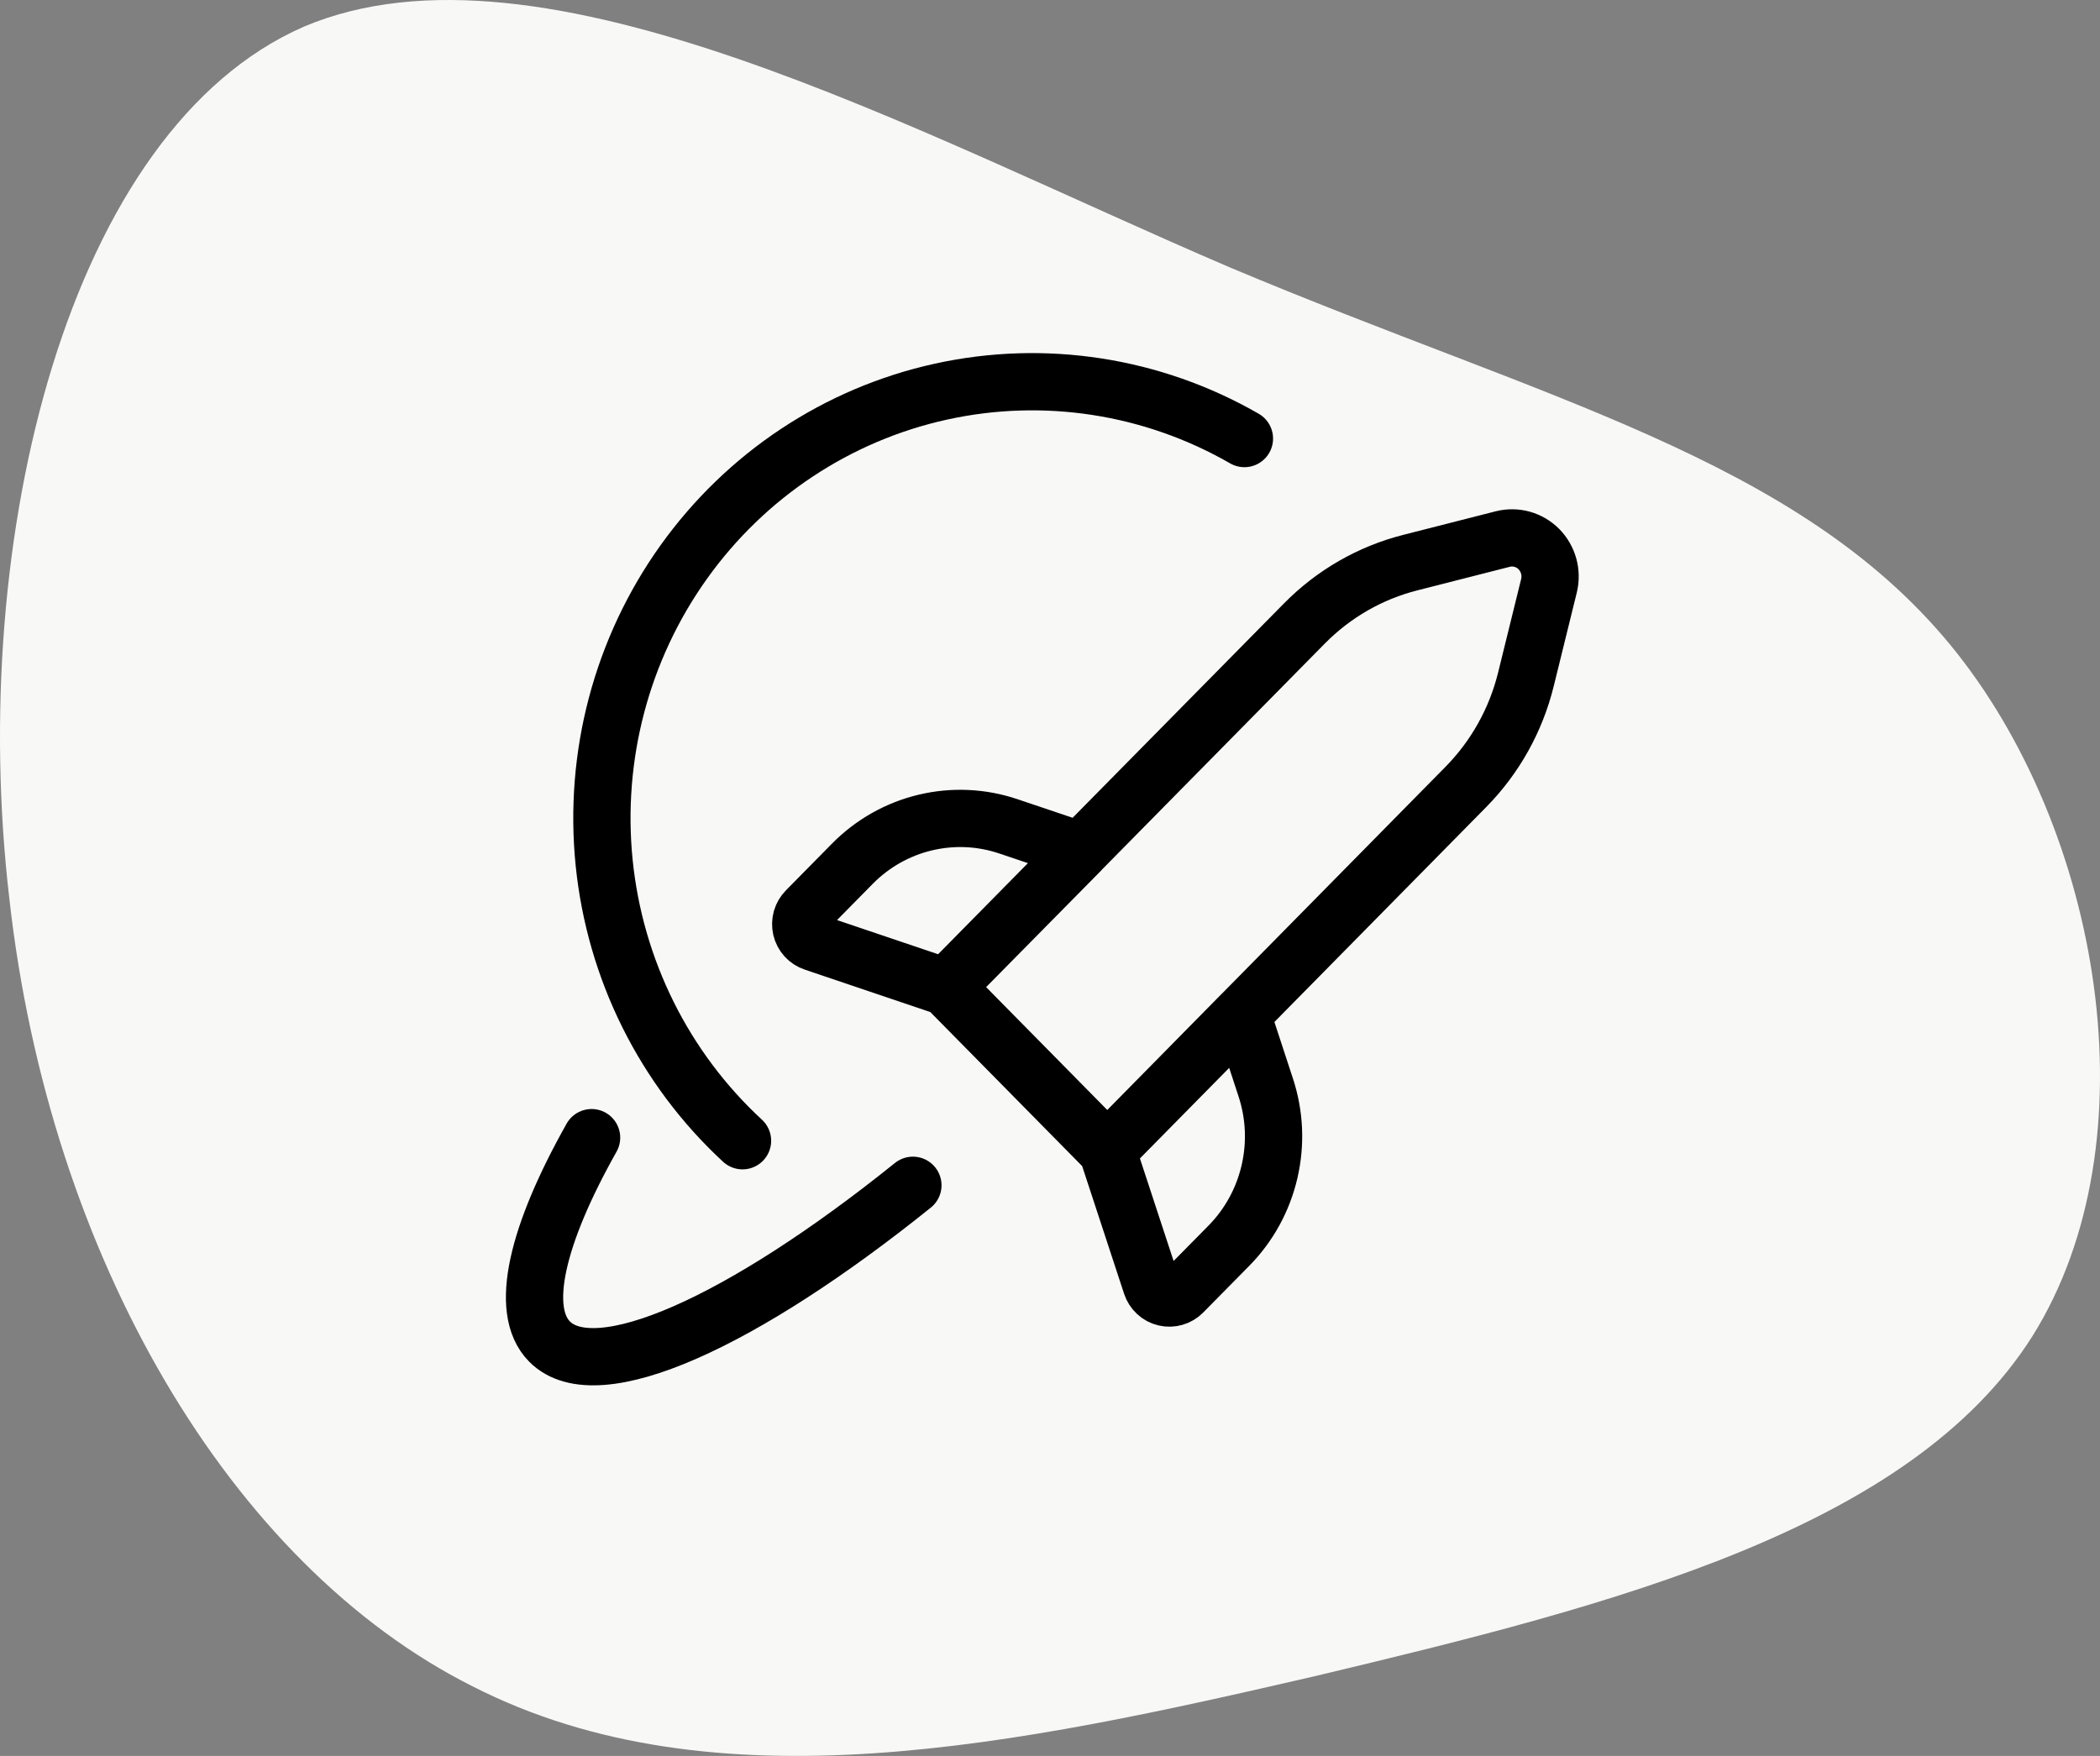 <svg width="55" height="46" viewBox="0 0 55 46" fill="none" xmlns="http://www.w3.org/2000/svg">
<rect x="0" y="0" width="55" height="46" fill="#808080" stroke="none"/>
<path d="M7.963 0.697C14.193 -1.938 24.007 3.497 32.222 7.01C40.437 10.469 47.053 12.006 51.078 16.892C55.047 21.722 56.426 29.902 53.228 35.007C50.03 40.058 42.311 42.034 34.482 43.9C26.653 45.712 18.714 47.414 12.373 44.175C6.033 40.991 1.292 32.921 0.244 23.534C-0.859 14.092 1.788 3.387 7.963 0.697Z" fill="#F8F9F7"/>
<path d="M19.447 29.884C17.397 27.991 16.107 25.398 15.823 22.601C15.54 19.803 16.282 16.998 17.909 14.722C19.536 12.445 21.933 10.856 24.642 10.26C27.351 9.664 30.181 10.101 32.592 11.489M15.494 29.803C14.062 32.348 13.583 34.323 14.392 35.144C15.62 36.389 19.461 34.629 23.909 31.051M29 30.147L24.774 25.859M29 30.147L38.391 20.616C39.157 19.839 39.701 18.866 39.964 17.799L40.568 15.347C40.61 15.177 40.607 15 40.561 14.832C40.515 14.664 40.427 14.511 40.306 14.387C40.184 14.264 40.033 14.175 39.868 14.128C39.702 14.082 39.527 14.079 39.36 14.121L36.944 14.737C35.893 15.002 34.933 15.553 34.166 16.33L24.774 25.859M29 30.147L30.153 33.659C30.18 33.741 30.227 33.815 30.29 33.873C30.352 33.932 30.429 33.973 30.512 33.992C30.595 34.012 30.681 34.01 30.763 33.986C30.845 33.963 30.919 33.918 30.979 33.857L32.186 32.633C32.71 32.101 33.078 31.431 33.248 30.699C33.419 29.966 33.385 29.201 33.15 28.487L32.522 26.571L29 30.147ZM24.774 25.859L21.313 24.689C21.232 24.662 21.159 24.614 21.102 24.551C21.044 24.487 21.004 24.409 20.984 24.325C20.965 24.241 20.967 24.153 20.99 24.07C21.014 23.987 21.058 23.912 21.118 23.851L22.324 22.627C22.849 22.095 23.509 21.721 24.231 21.549C24.953 21.376 25.707 21.41 26.411 21.648L28.3 22.285L24.774 25.859Z" stroke="black" stroke-width="1.5" stroke-linecap="round" stroke-linejoin="round"/>
</svg>
